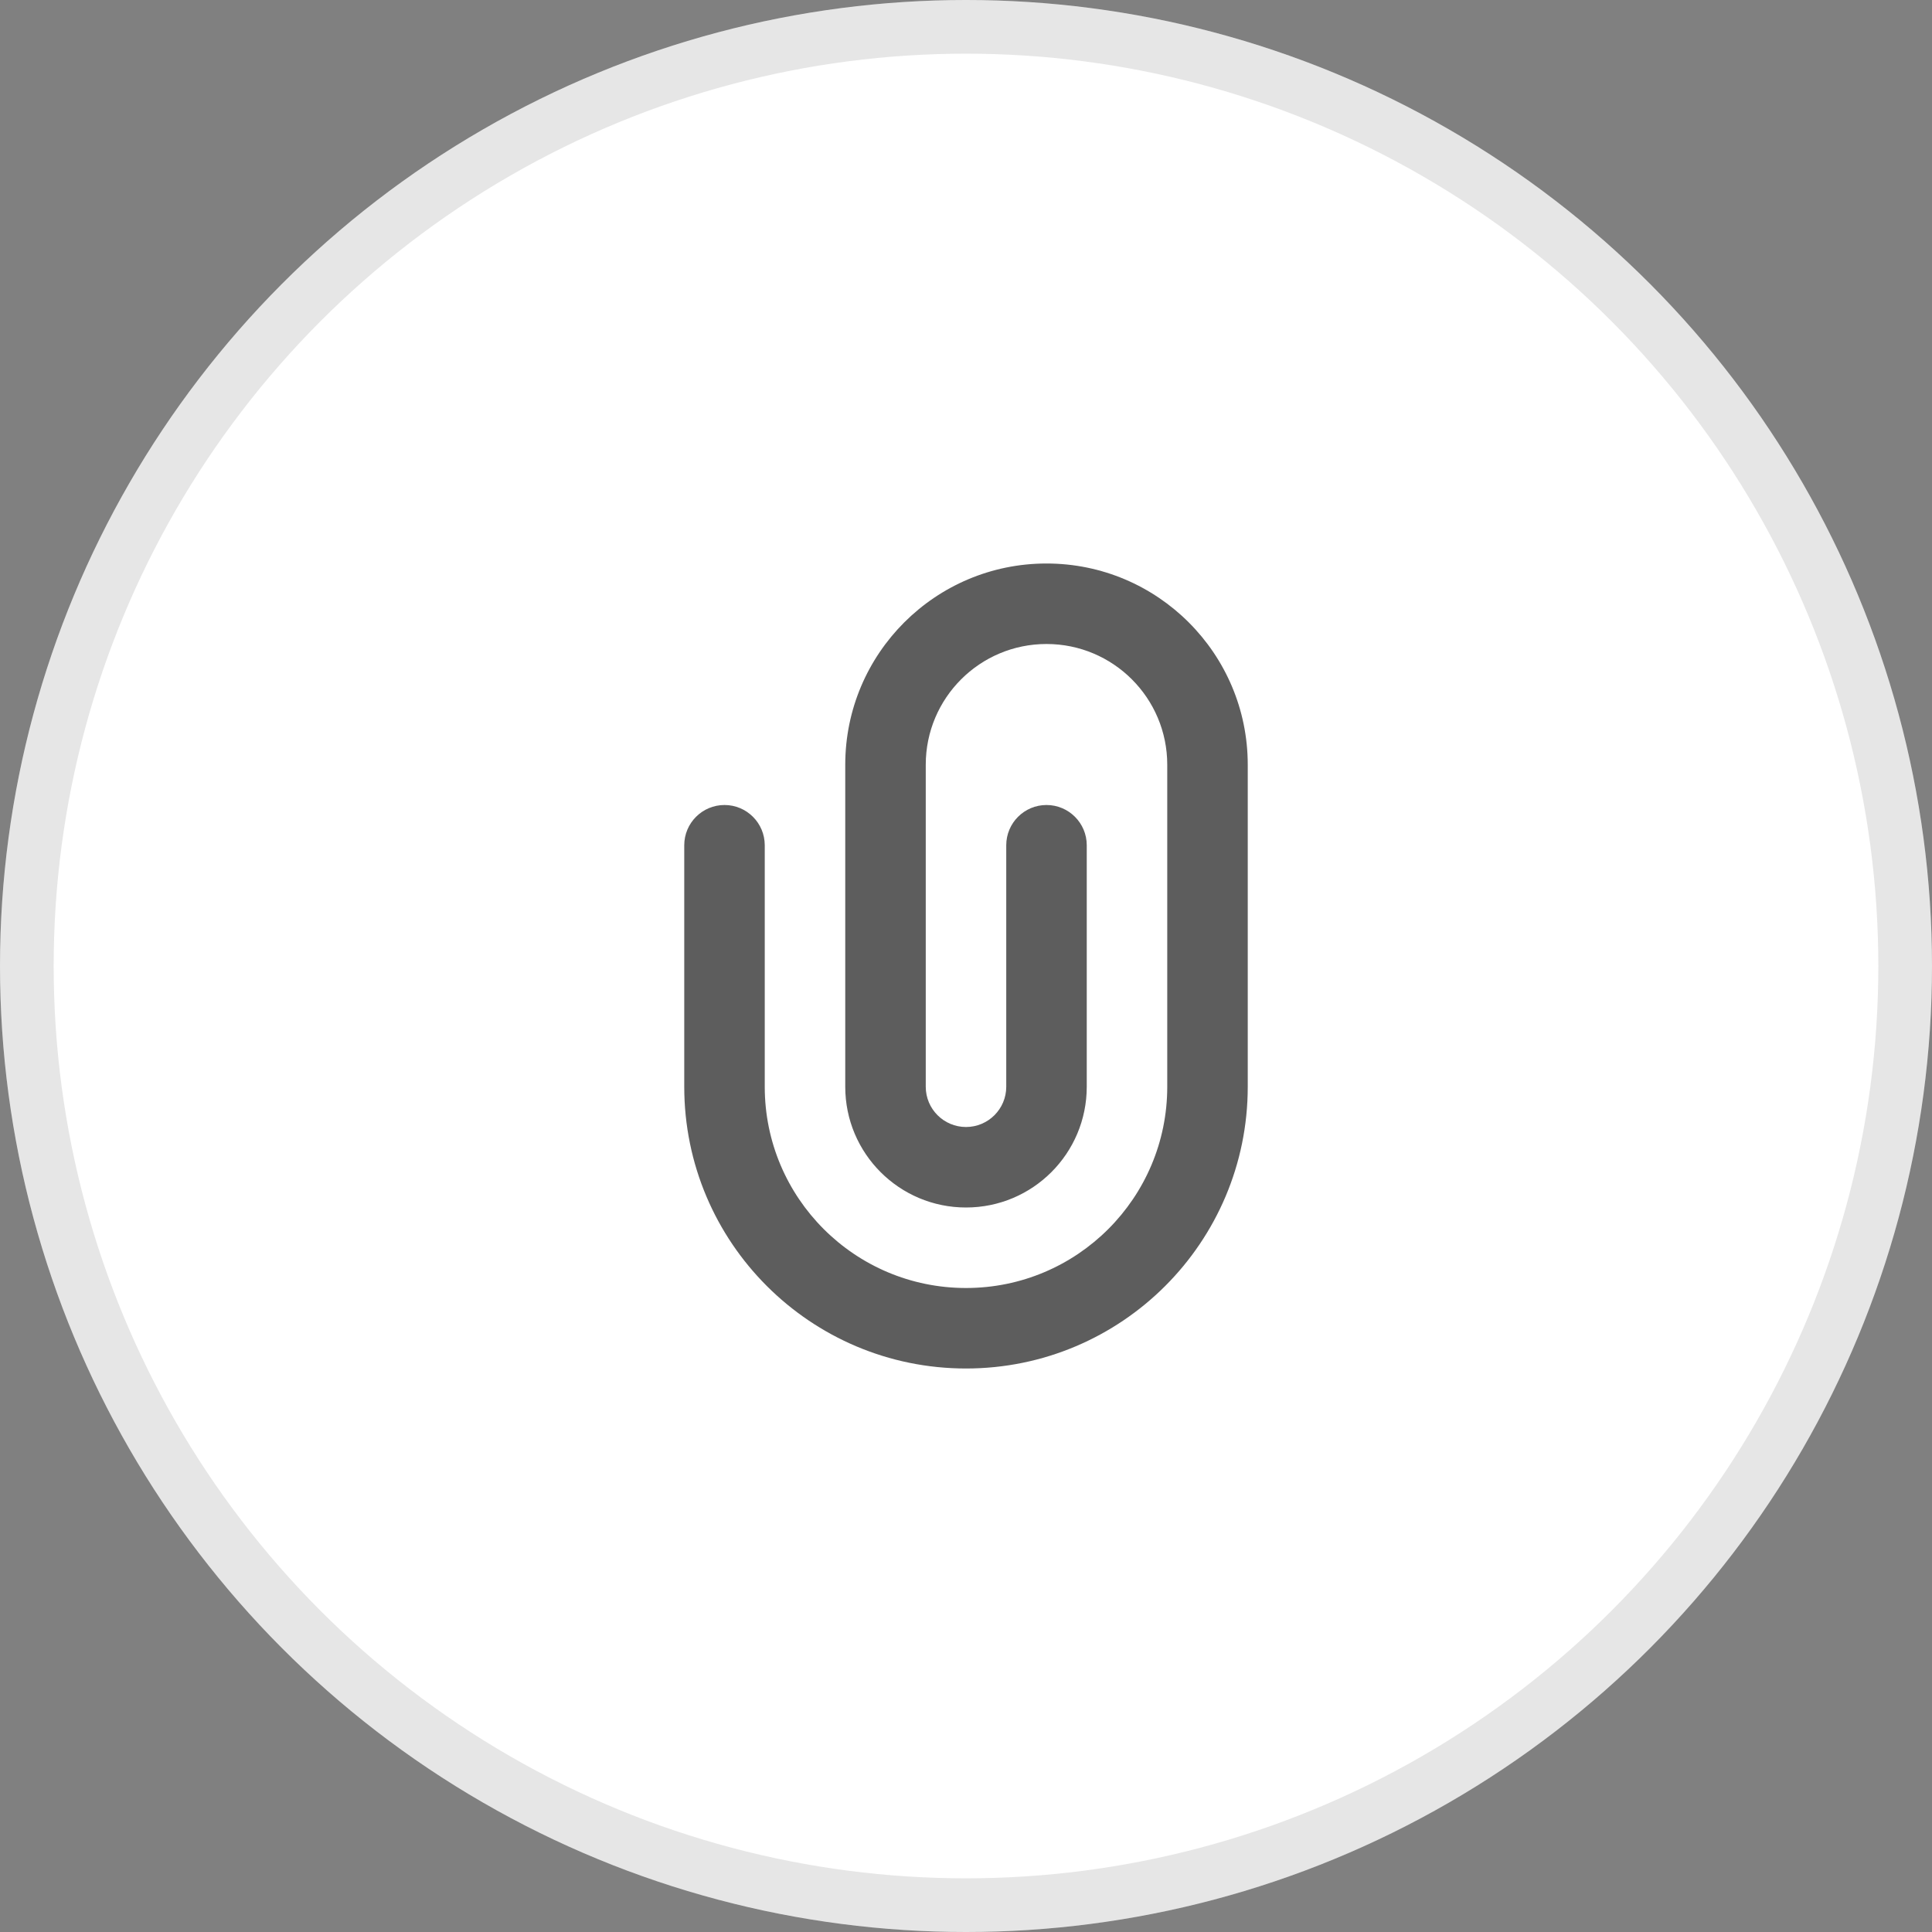 <svg width="36" height="36" viewBox="0 0 36 36" fill="none" xmlns="http://www.w3.org/2000/svg">
<rect x="0" y="0" width="36" height="36" fill="#808080" stroke="none"/>
<g id="attach" clip-path="url(#clip0_320_1909)">
<g id="Ellipse 5">
<circle cx="18" cy="18" r="18" fill="white"/>
<circle cx="18" cy="18" r="17.5" stroke="black" stroke-opacity="0.1"/>
</g>
<path id="Vector" fill-rule="evenodd" clip-rule="evenodd" d="M15.75 14.25C15.75 12.179 17.429 10.5 19.5 10.5C21.571 10.5 23.25 12.179 23.25 14.25V20.25C23.25 23.149 20.899 25.5 18 25.5C15.101 25.5 12.75 23.149 12.75 20.25V15.75C12.75 15.336 13.086 15 13.5 15C13.914 15 14.25 15.336 14.25 15.75V20.25C14.25 22.321 15.929 24 18 24C20.071 24 21.75 22.321 21.75 20.25V14.25C21.75 13.007 20.743 12 19.5 12C18.257 12 17.25 13.007 17.25 14.25V20.25C17.25 20.664 17.586 21 18 21C18.414 21 18.75 20.664 18.75 20.25V15.75C18.75 15.336 19.086 15 19.5 15C19.914 15 20.25 15.336 20.25 15.75V20.25C20.25 21.493 19.243 22.5 18 22.5C16.757 22.5 15.75 21.493 15.75 20.25V14.25Z" fill="#5D5D5D"/>
</g>
<defs>
<clipPath id="clip0_320_1909">
<rect width="36" height="36" fill="white"/>
</clipPath>
</defs>
</svg>

